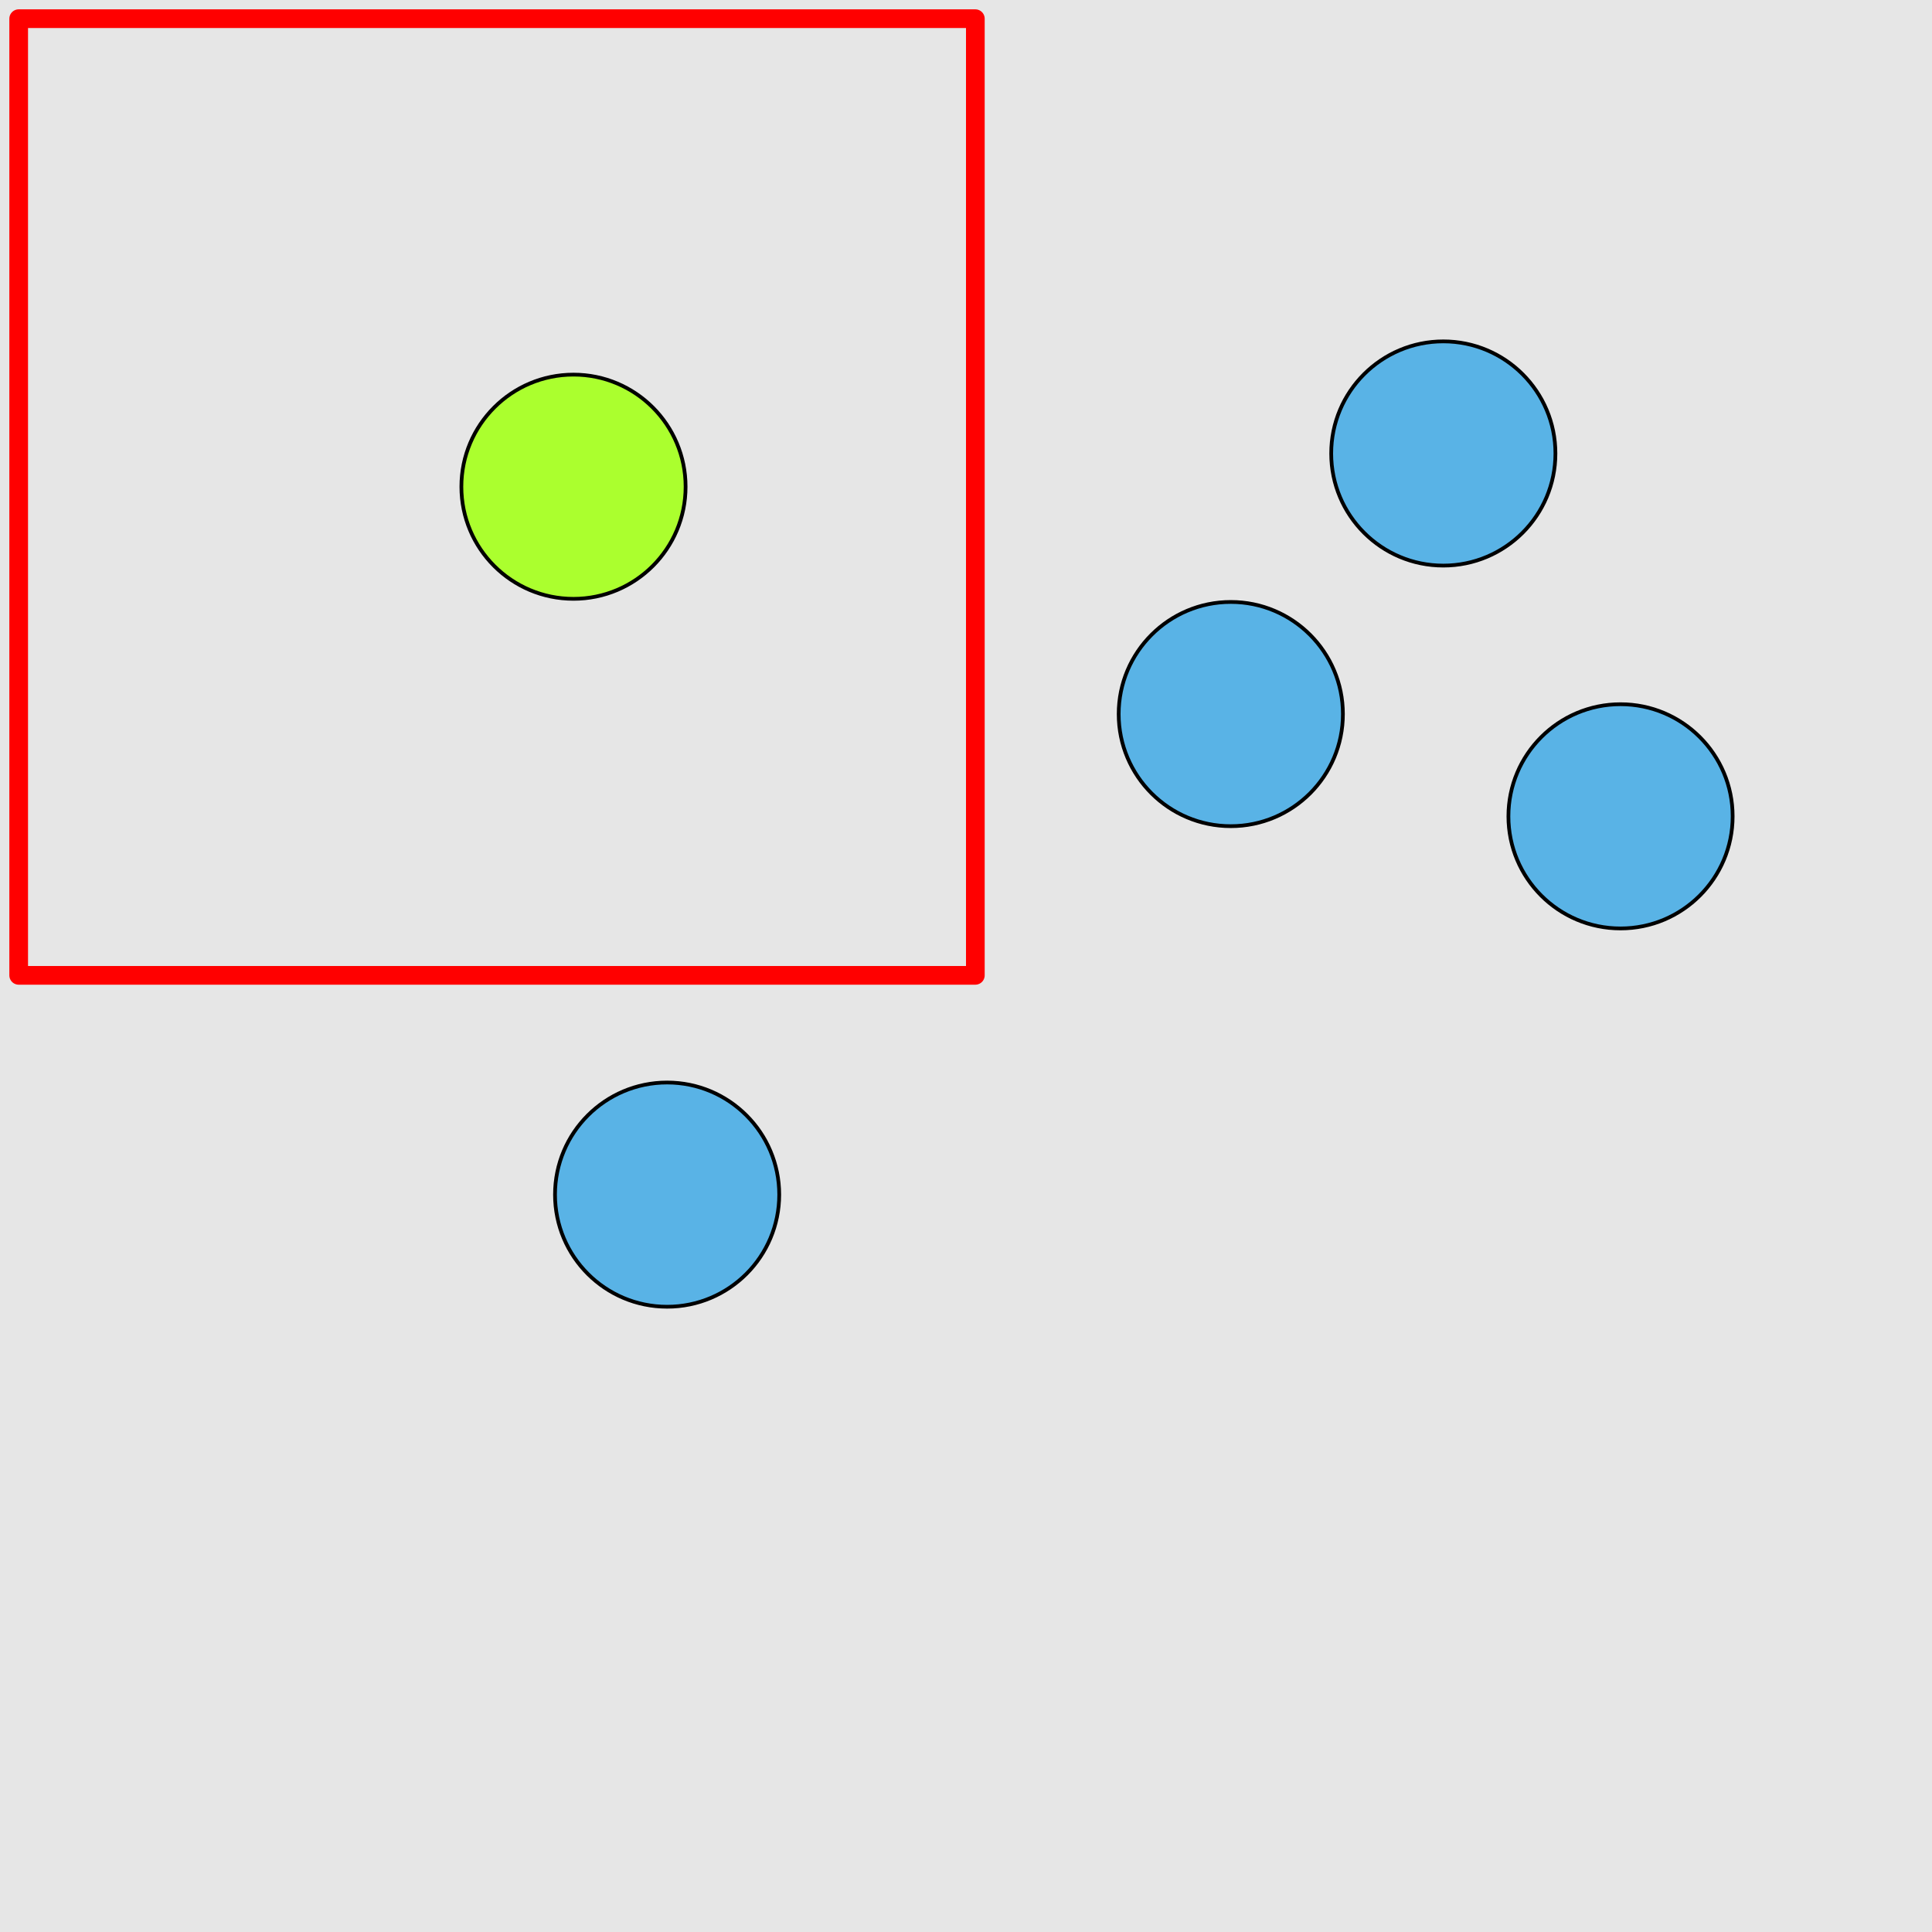 <?xml version="1.0" encoding="UTF-8"?>
<svg xmlns="http://www.w3.org/2000/svg" xmlns:xlink="http://www.w3.org/1999/xlink" width="517pt" height="517pt" viewBox="0 0 517 517" version="1.1">
<g id="surface8326">
<rect x="0" y="0" width="517" height="517" style="fill:rgb(90%,90%,90%);fill-opacity:1;stroke:none;"/>
<path style="fill:none;stroke-width:5;stroke-linecap:butt;stroke-linejoin:round;stroke:rgb(100%,0%,0%);stroke-opacity:1;stroke-miterlimit:10;" d="M 5 5 L 261 5 L 261 261 L 5 261 Z M 5 5 "/>
<path style="fill-rule:nonzero;fill:rgb(67%,100%,18%);fill-opacity:1;stroke-width:1;stroke-linecap:butt;stroke-linejoin:round;stroke:rgb(0%,0%,0%);stroke-opacity:1;stroke-miterlimit:10;" d="M 183.465 130.246 C 183.465 146.816 170.035 160.246 153.465 160.246 C 136.898 160.246 123.465 146.816 123.465 130.246 C 123.465 113.68 136.898 100.246 153.465 100.246 C 170.035 100.246 183.465 113.68 183.465 130.246 "/>
<path style="fill-rule:nonzero;fill:rgb(35%,70%,90%);fill-opacity:1;stroke-width:1;stroke-linecap:butt;stroke-linejoin:round;stroke:rgb(0%,0%,0%);stroke-opacity:1;stroke-miterlimit:10;" d="M 208.52 319.68 C 208.52 336.25 195.09 349.68 178.52 349.68 C 161.953 349.68 148.52 336.25 148.52 319.68 C 148.52 303.113 161.953 289.68 178.52 289.68 C 195.09 289.68 208.52 303.113 208.52 319.68 "/>
<path style="fill-rule:nonzero;fill:rgb(35%,70%,90%);fill-opacity:1;stroke-width:1;stroke-linecap:butt;stroke-linejoin:round;stroke:rgb(0%,0%,0%);stroke-opacity:1;stroke-miterlimit:10;" d="M 463.652 218.449 C 463.652 235.02 450.223 248.449 433.652 248.449 C 417.086 248.449 403.652 235.02 403.652 218.449 C 403.652 201.883 417.086 188.449 433.652 188.449 C 450.223 188.449 463.652 201.883 463.652 218.449 "/>
<path style="fill-rule:nonzero;fill:rgb(35%,70%,90%);fill-opacity:1;stroke-width:1;stroke-linecap:butt;stroke-linejoin:round;stroke:rgb(0%,0%,0%);stroke-opacity:1;stroke-miterlimit:10;" d="M 416.23 121.352 C 416.23 137.918 402.801 151.352 386.23 151.352 C 369.664 151.352 356.23 137.918 356.23 121.352 C 356.23 104.781 369.664 91.352 386.23 91.352 C 402.801 91.352 416.23 104.781 416.23 121.352 "/>
<path style="fill-rule:nonzero;fill:rgb(35%,70%,90%);fill-opacity:1;stroke-width:1;stroke-linecap:butt;stroke-linejoin:round;stroke:rgb(0%,0%,0%);stroke-opacity:1;stroke-miterlimit:10;" d="M 359.359 191.082 C 359.359 207.652 345.926 221.082 329.359 221.082 C 312.789 221.082 299.359 207.652 299.359 191.082 C 299.359 174.516 312.789 161.082 329.359 161.082 C 345.926 161.082 359.359 174.516 359.359 191.082 "/>
</g>
</svg>
